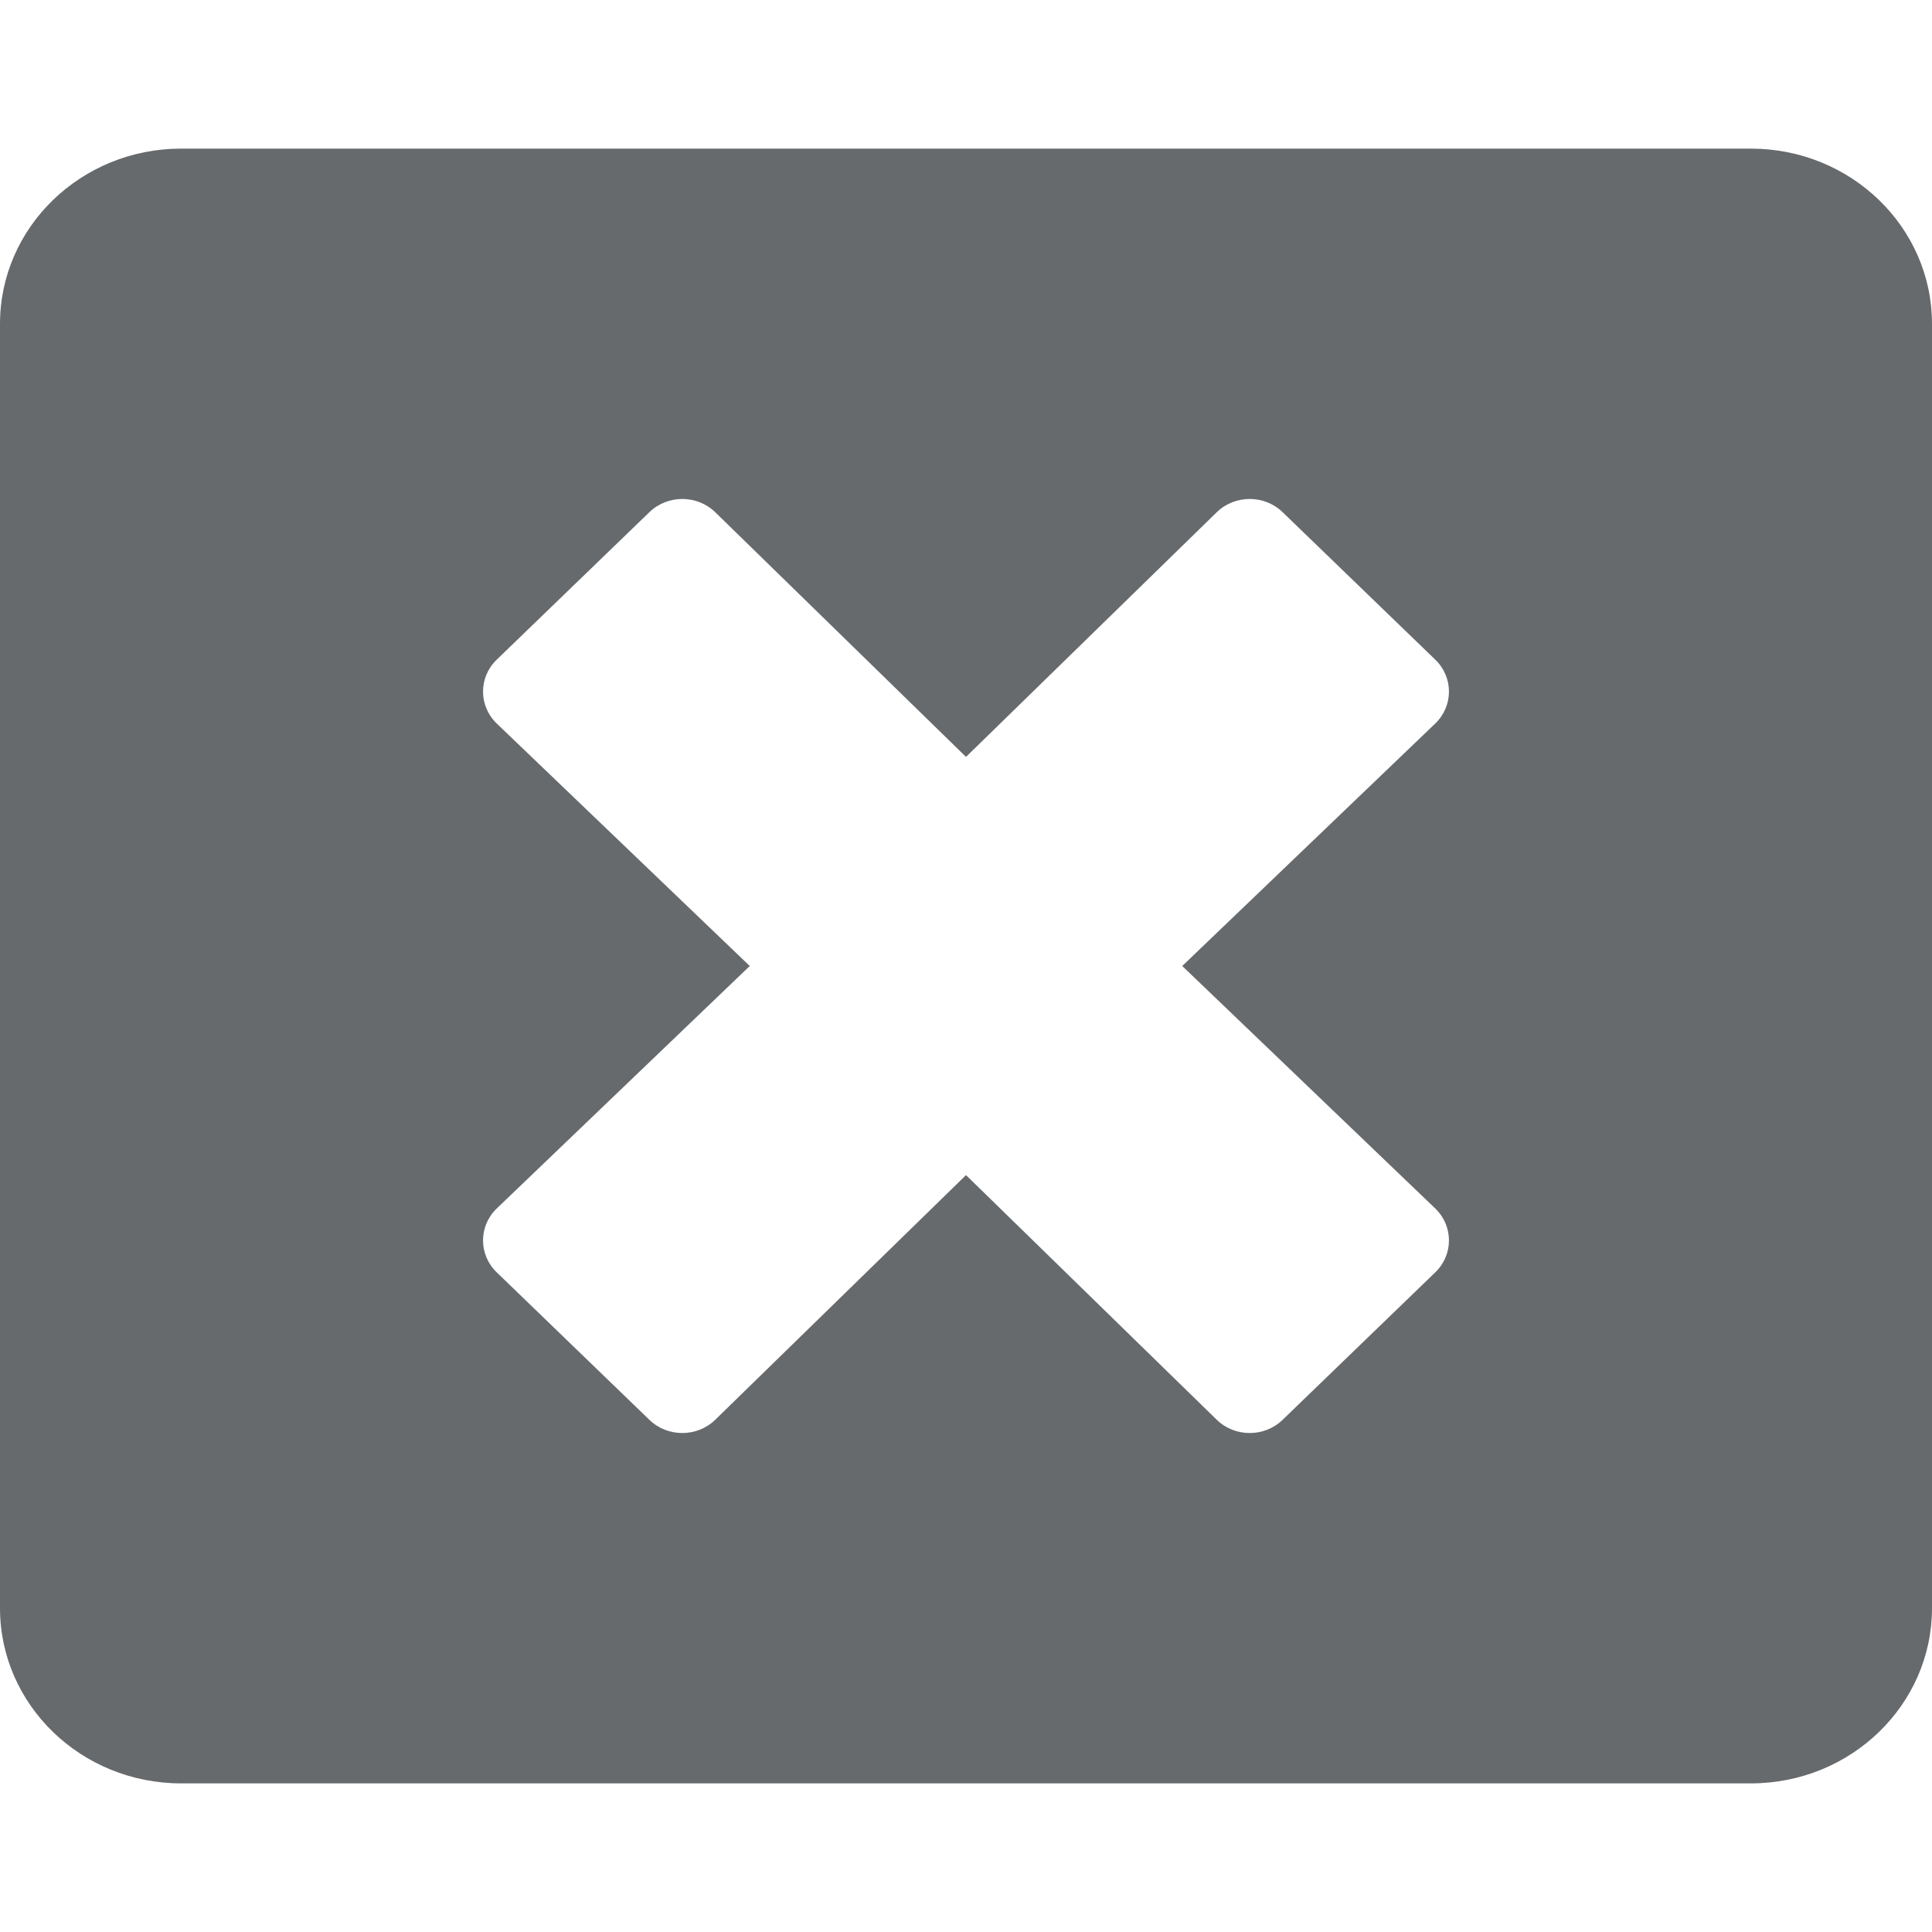 <?xml version="1.0" encoding="UTF-8"?>
<svg width="13px" height="13px" viewBox="0 0 13 13" version="1.1" xmlns="http://www.w3.org/2000/svg" xmlns:xlink="http://www.w3.org/1999/xlink">
    <!-- Generator: Sketch 58 (84663) - https://sketch.com -->
    <title>icons/web-application/window-close</title>
    <desc>Created with Sketch.</desc>
    <g id="icons/web-application/window-close" stroke="none" stroke-width="1" fill="none" fill-rule="evenodd">
        <g id="window-close" transform="translate(0, 1)" fill="#676A6C" fill-rule="nonzero">
            <path d="M11.781,0 L1.219,0 C0.546,0 0,0.528 0,1.179 L0,9.821 C0,10.472 0.546,11 1.219,11 L11.781,11 C12.454,11 13,10.472 13,9.821 L13,1.179 C13,0.528 12.454,0 11.781,0 Z M9.659,7.133 C9.78,7.251 9.78,7.442 9.659,7.56 L8.63,8.554 C8.508,8.672 8.31,8.672 8.188,8.554 L6.5,6.907 L4.812,8.554 C4.69,8.672 4.492,8.672 4.37,8.554 L3.341,7.56 C3.22,7.442 3.22,7.251 3.341,7.133 L5.045,5.5 L3.341,3.867 C3.22,3.749 3.22,3.558 3.341,3.44 L4.37,2.446 C4.492,2.328 4.69,2.328 4.812,2.446 L6.5,4.093 L8.188,2.446 C8.31,2.328 8.508,2.328 8.63,2.446 L9.659,3.44 C9.78,3.558 9.78,3.749 9.659,3.867 L7.955,5.5 L9.659,7.133 Z" id="Shape"></path>
        </g>
    </g>
</svg>